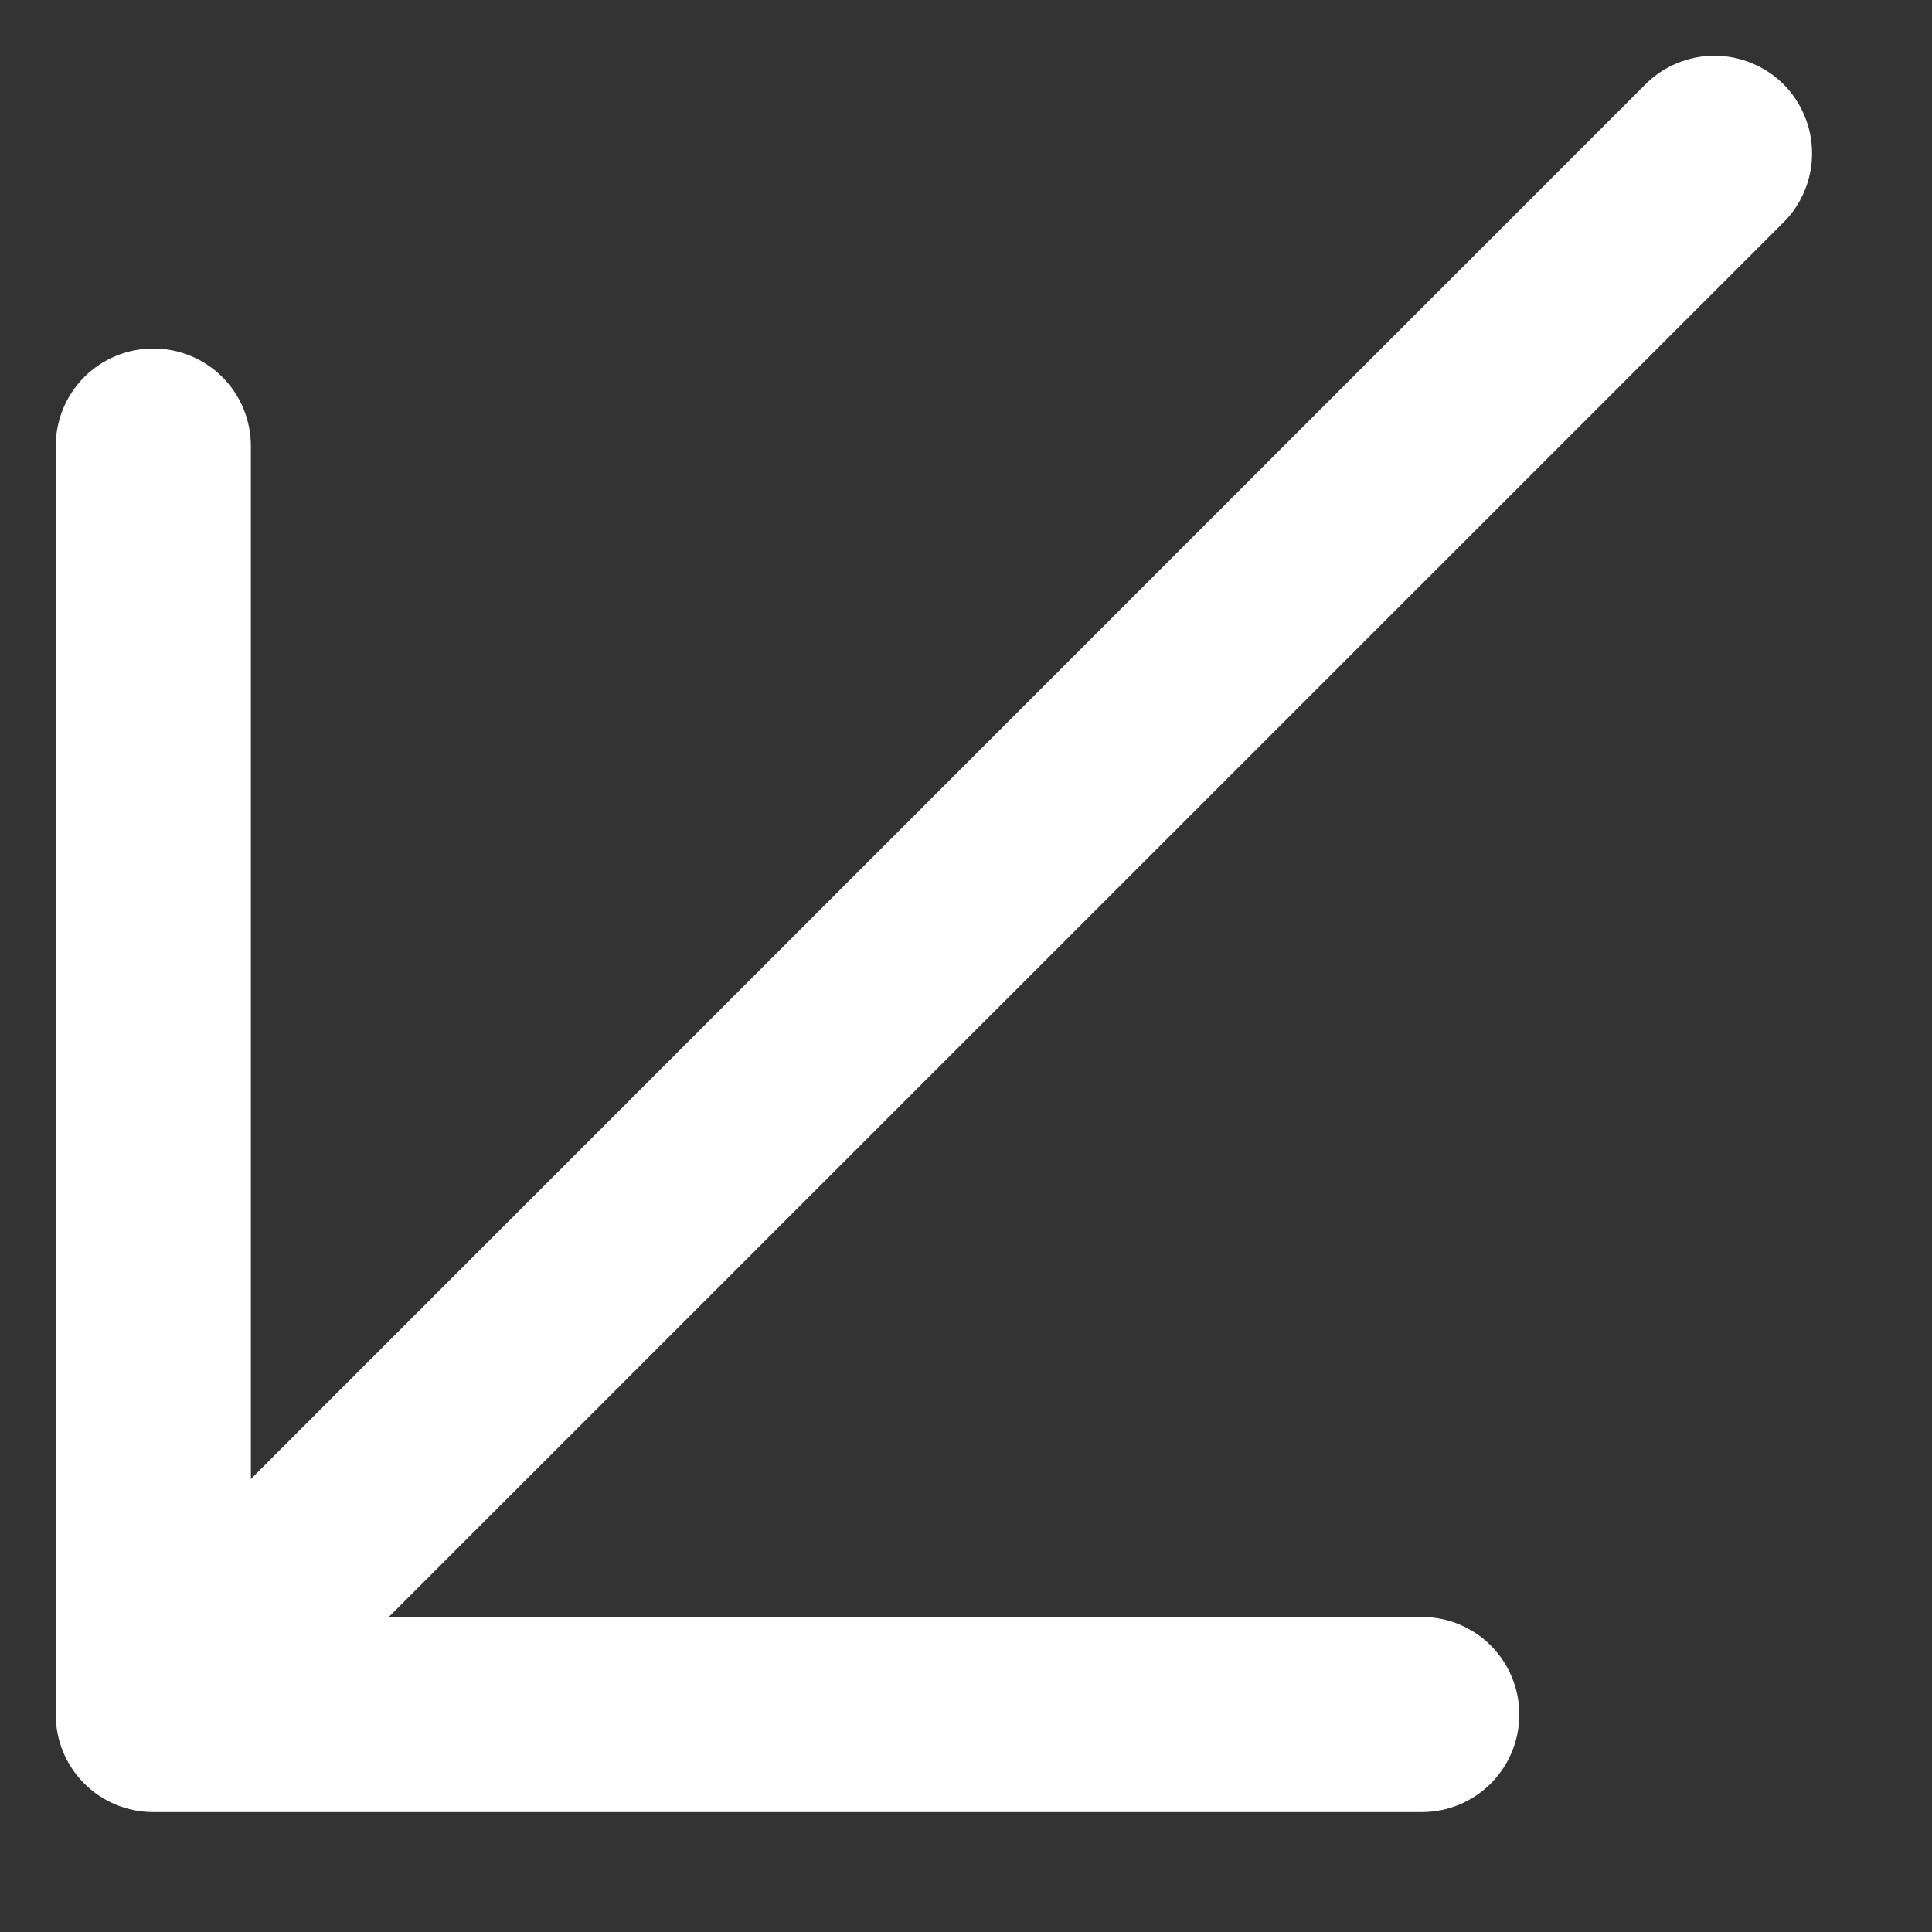 <svg width="13" height="13" viewBox="0 0 13 13" fill="none" xmlns="http://www.w3.org/2000/svg">
<rect x="0" y="0" width="13" height="13" fill="#333333" stroke="none"/>
<path d="M12.001 0.567C12.062 0.628 12.11 0.701 12.143 0.781C12.176 0.86 12.193 0.946 12.193 1.032C12.193 1.118 12.176 1.204 12.143 1.283C12.11 1.363 12.062 1.436 12.001 1.496L2.616 10.88L9.567 10.88C9.741 10.88 9.908 10.949 10.031 11.072C10.154 11.195 10.223 11.363 10.223 11.537C10.223 11.711 10.154 11.878 10.031 12.001C9.908 12.124 9.741 12.193 9.567 12.193L1.032 12.193C0.857 12.193 0.69 12.124 0.567 12.001C0.444 11.878 0.375 11.711 0.375 11.537L0.375 3.002C0.375 2.827 0.444 2.66 0.567 2.537C0.69 2.414 0.857 2.345 1.032 2.345C1.206 2.345 1.373 2.414 1.496 2.537C1.619 2.66 1.688 2.827 1.688 3.002L1.688 9.952L11.072 0.567C11.133 0.506 11.205 0.458 11.285 0.425C11.364 0.392 11.45 0.375 11.536 0.375C11.622 0.375 11.708 0.392 11.787 0.425C11.867 0.458 11.94 0.506 12.001 0.567Z" fill="white"/>
</svg>

